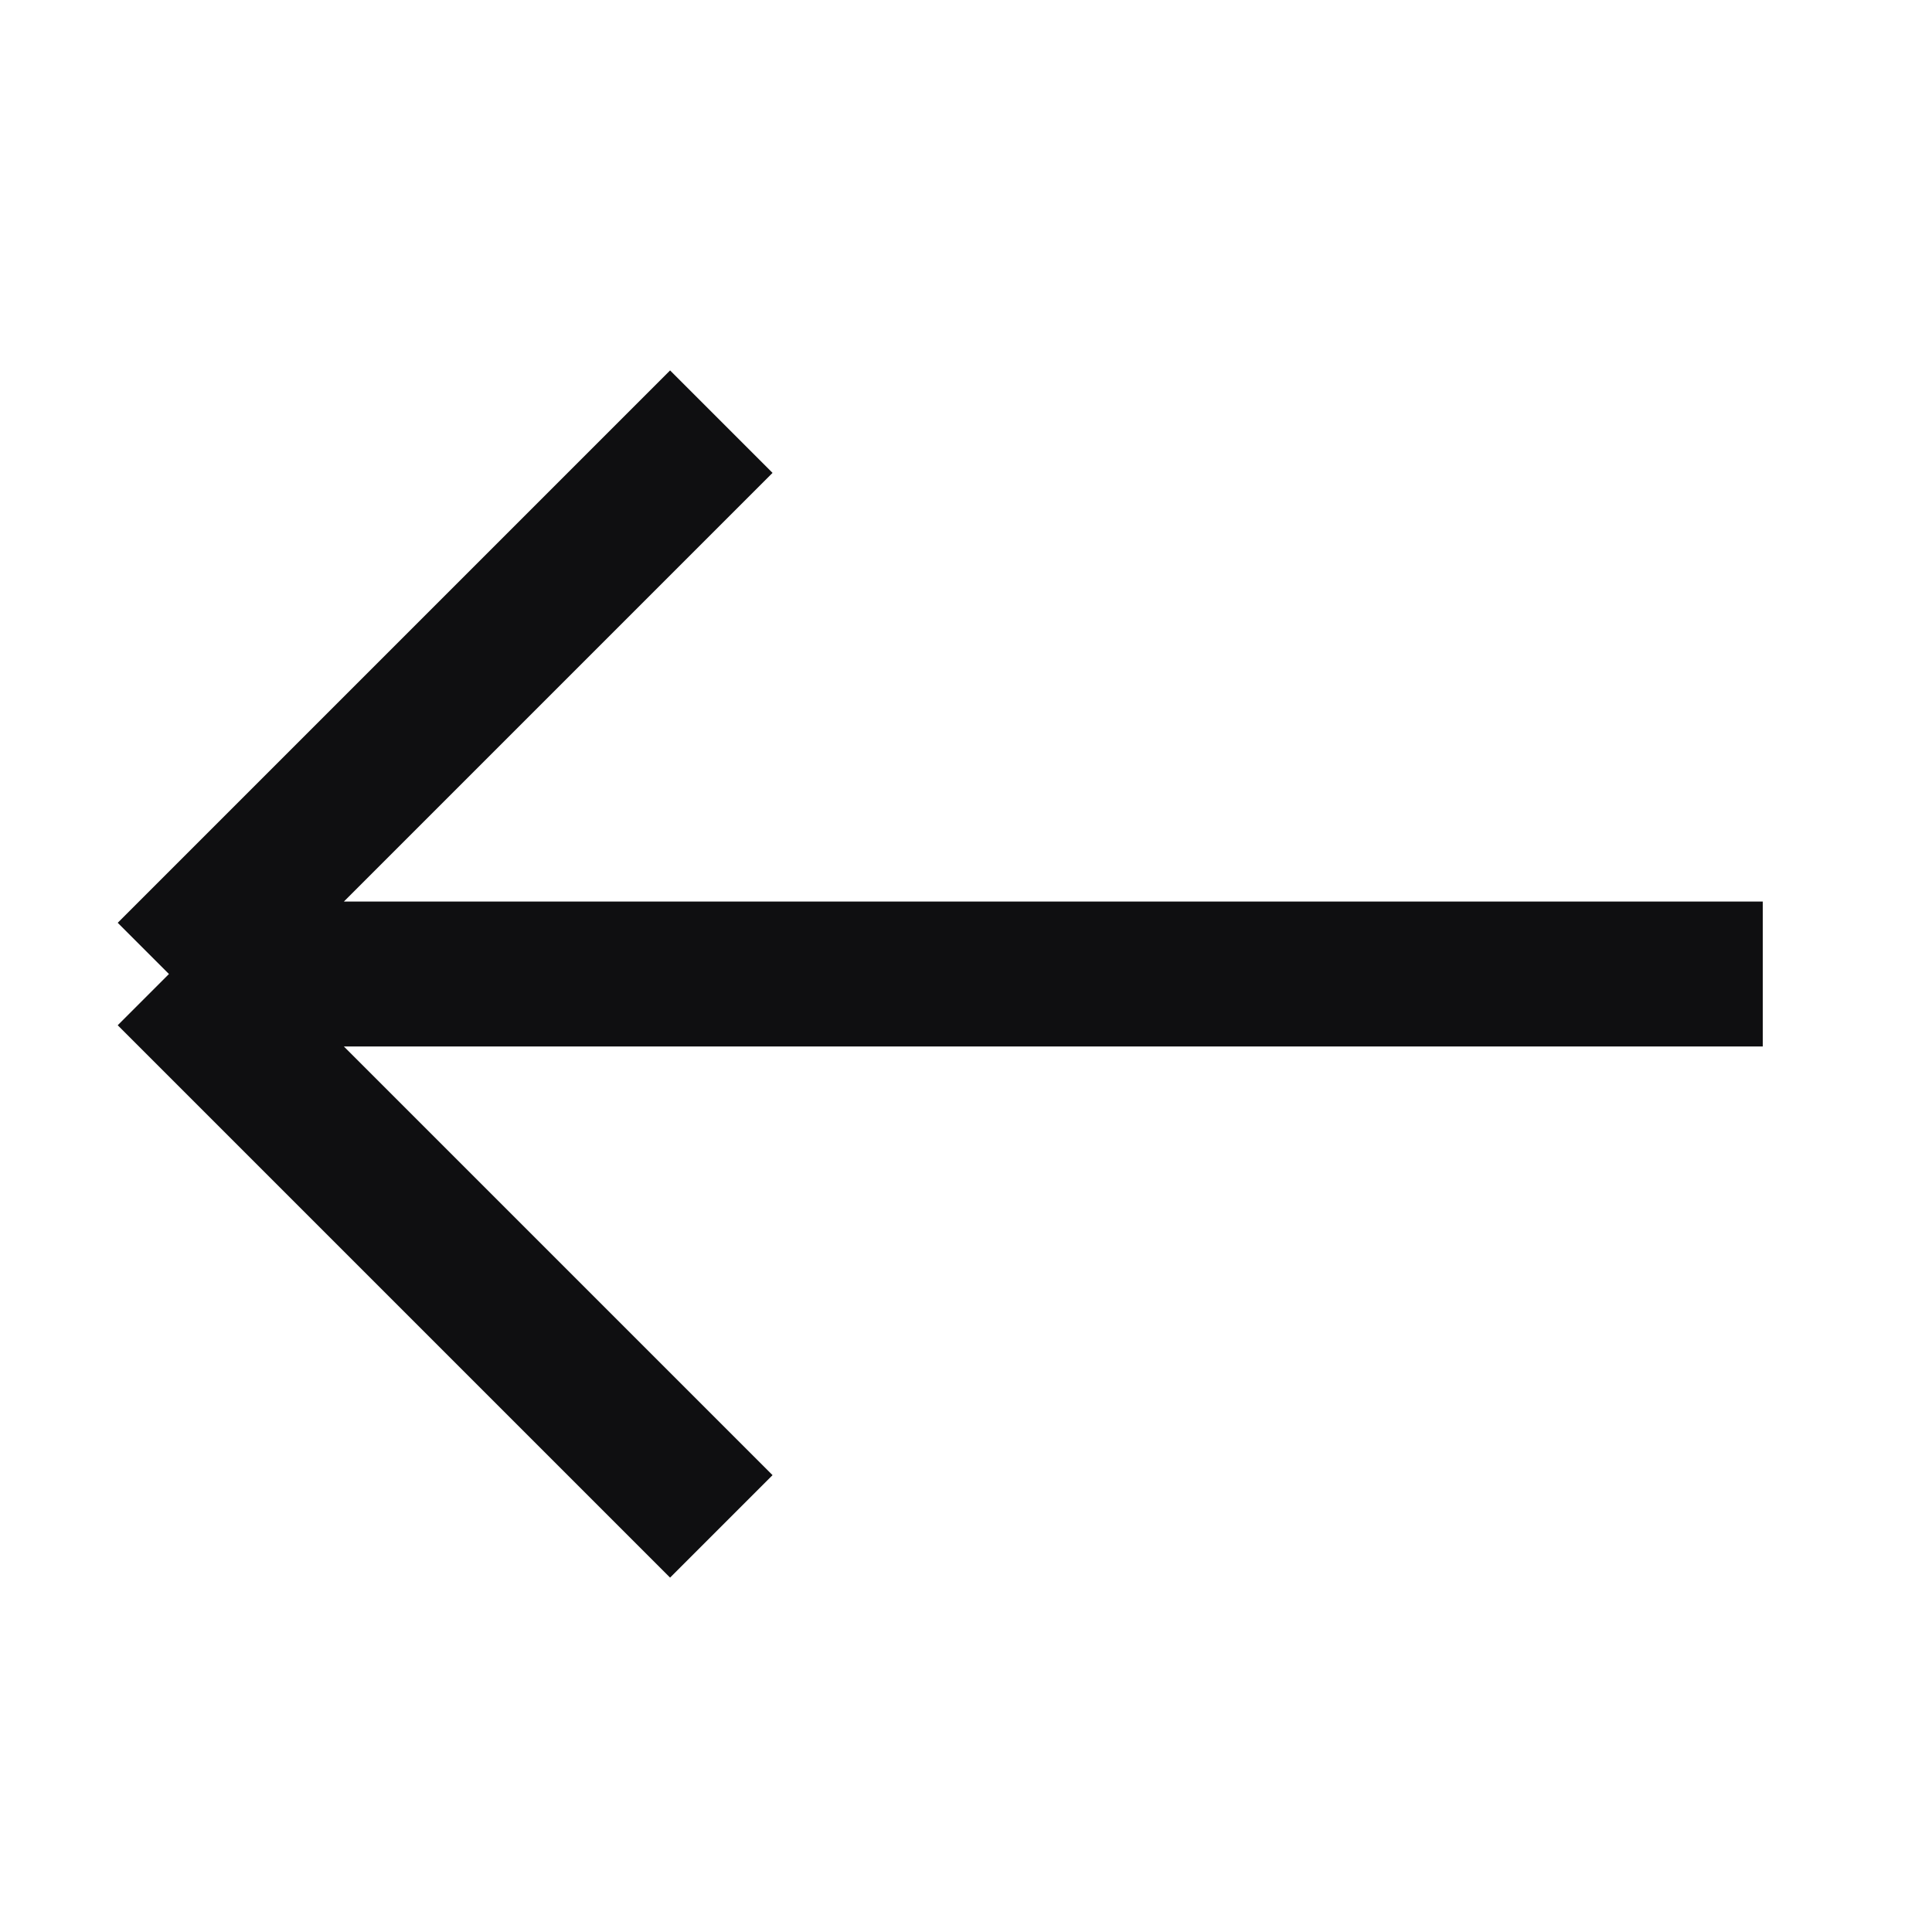 <svg width="20" height="20" viewBox="0 0 20 20" fill="none" xmlns="http://www.w3.org/2000/svg">
<path d="M7.467 15.801L1.749 10.083M1.749 10.083L7.467 4.365M1.749 10.083L18.248 10.083" stroke="#0F0F11" stroke-width="1.5"/>
</svg>
